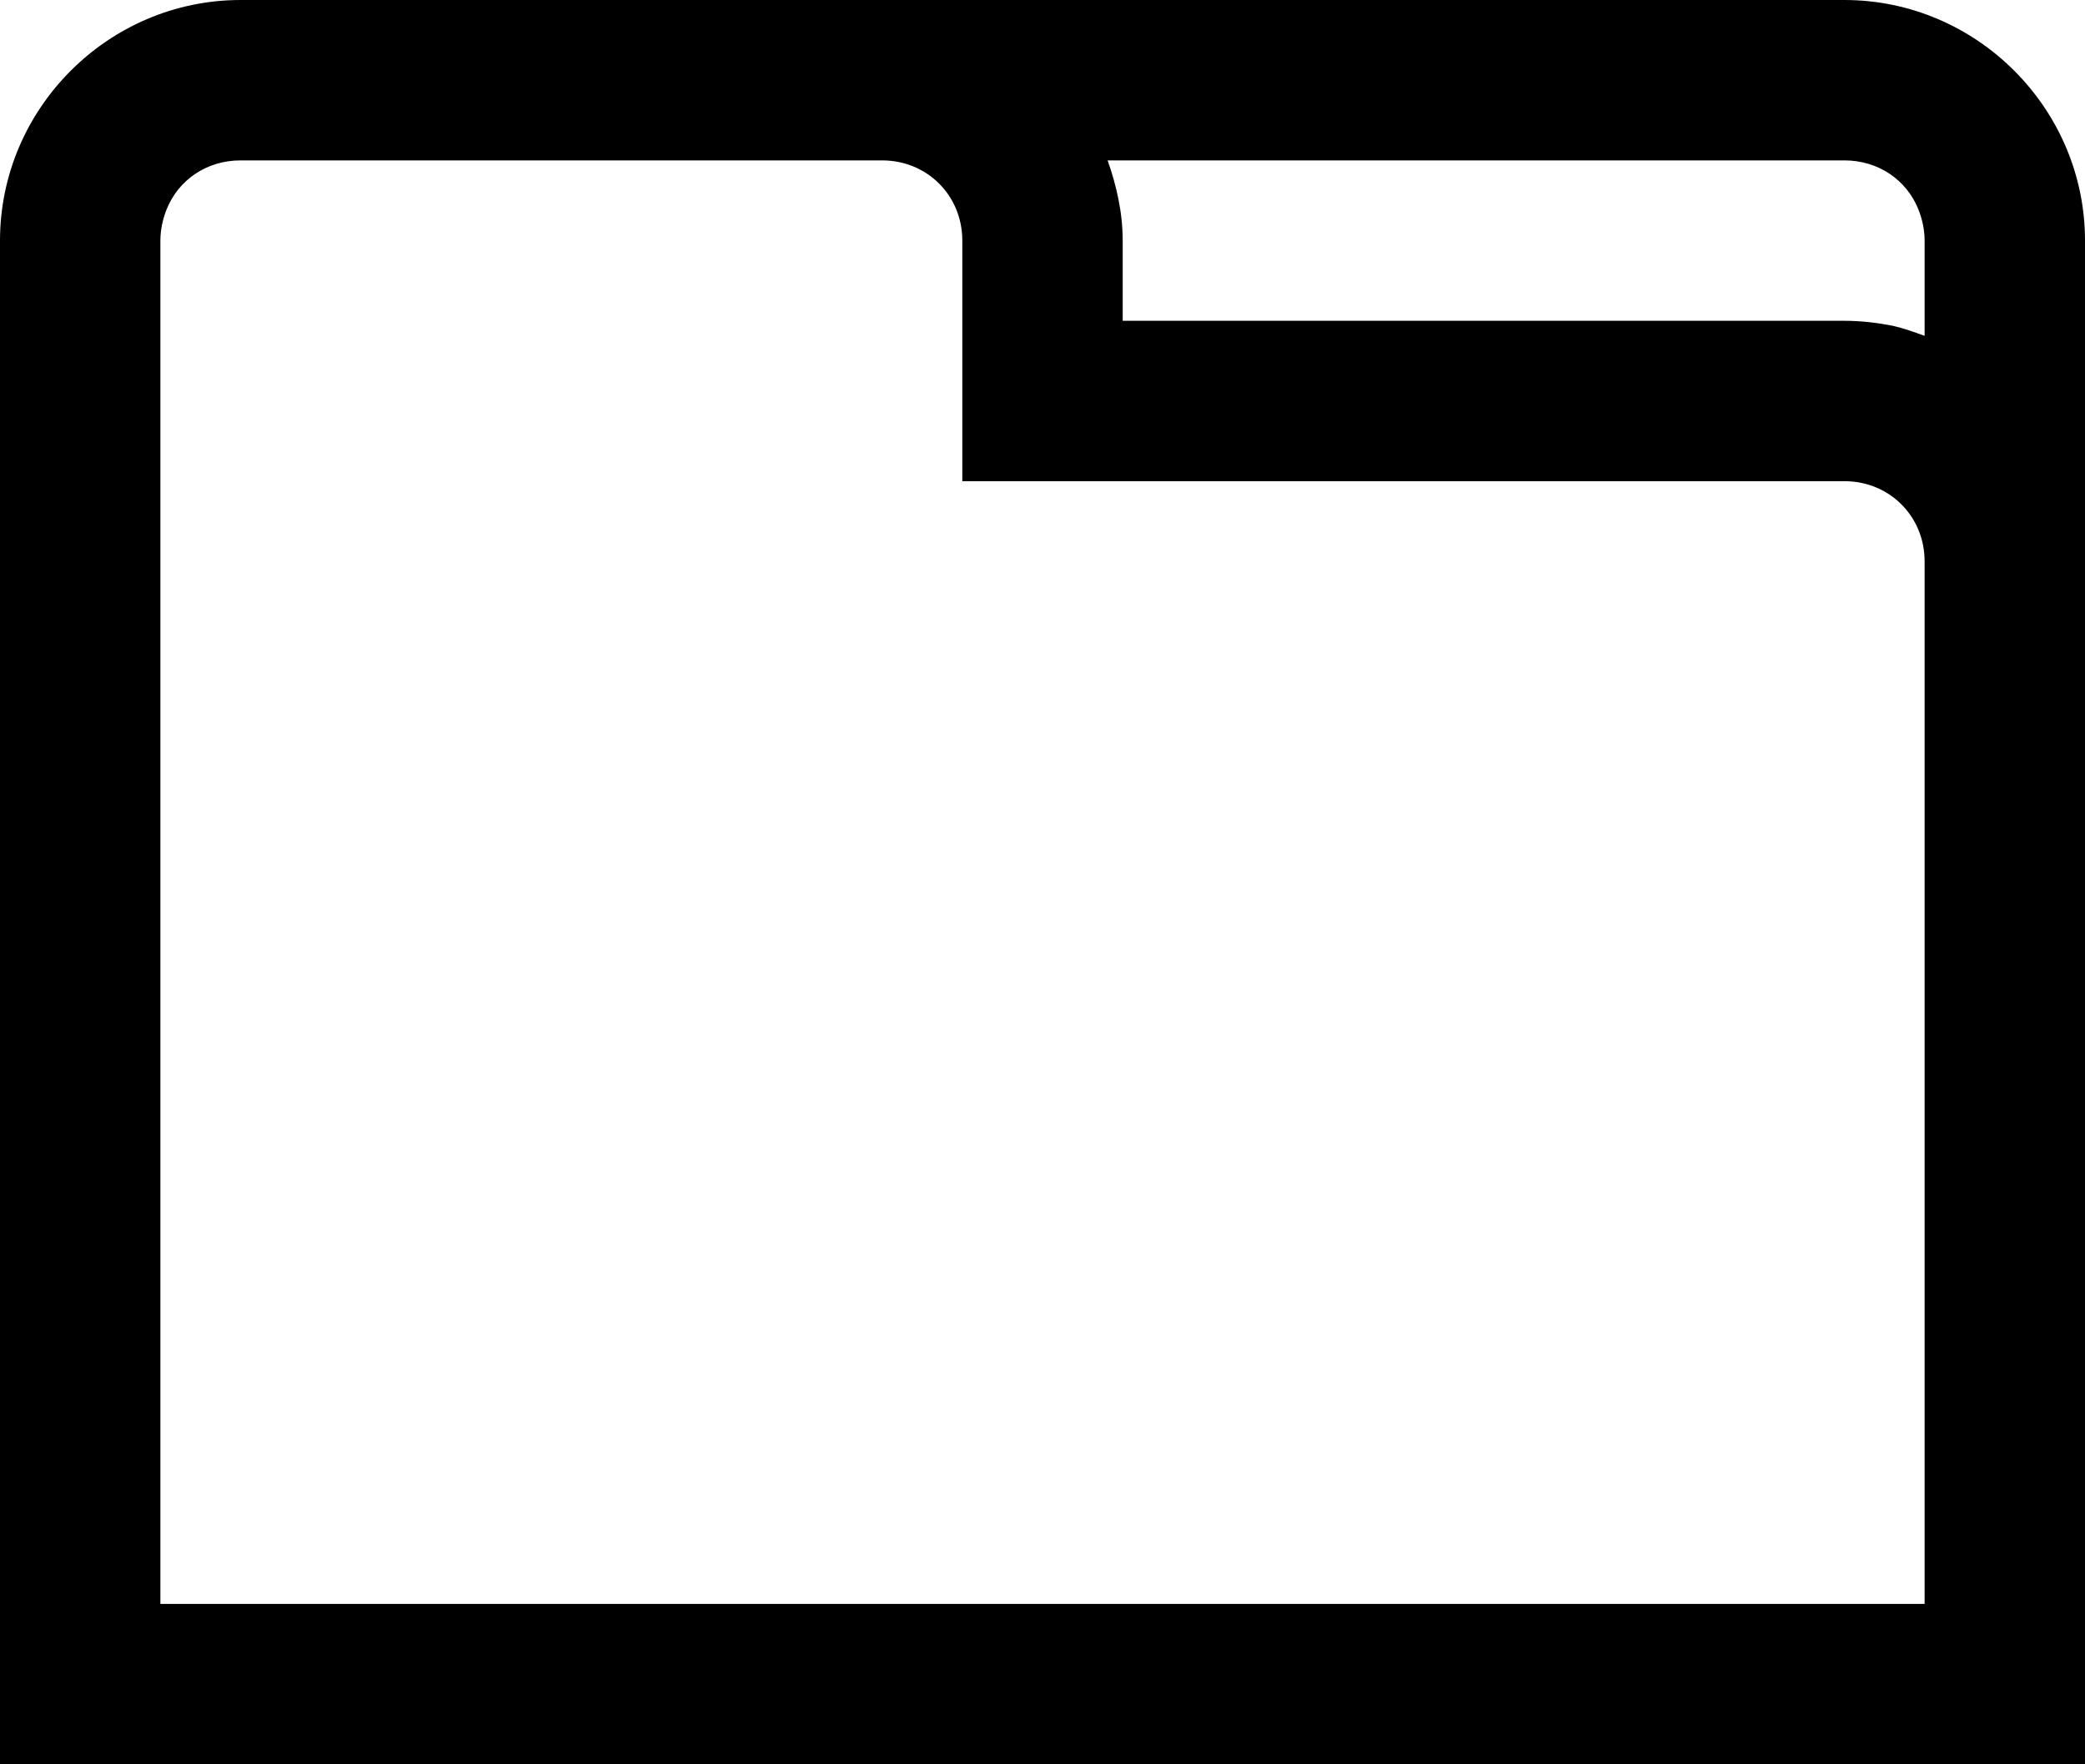 <svg width="13" height="11" viewBox="0 0 13 11" fill="none" xmlns="http://www.w3.org/2000/svg">
<path d="M1.5 0C0.676 0 0 0.676 0 1.5V11H13V1.5C13 0.676 12.324 0 11.5 0H1.5ZM1.5 1H5.5C5.781 1 6 1.219 6 1.5V3H11.5C11.781 3 12 3.219 12 3.5V10H1V1.5C1 1.43 1.016 1.363 1.039 1.305C1.113 1.121 1.289 1 1.5 1ZM6.906 1H11.5C11.711 1 11.887 1.121 11.961 1.305C11.984 1.363 12 1.43 12 1.5V2.094C11.934 2.07 11.871 2.047 11.801 2.031C11.703 2.012 11.602 2 11.5 2H7V1.5C7 1.324 6.961 1.156 6.906 1Z" fill="black"/>
</svg>
